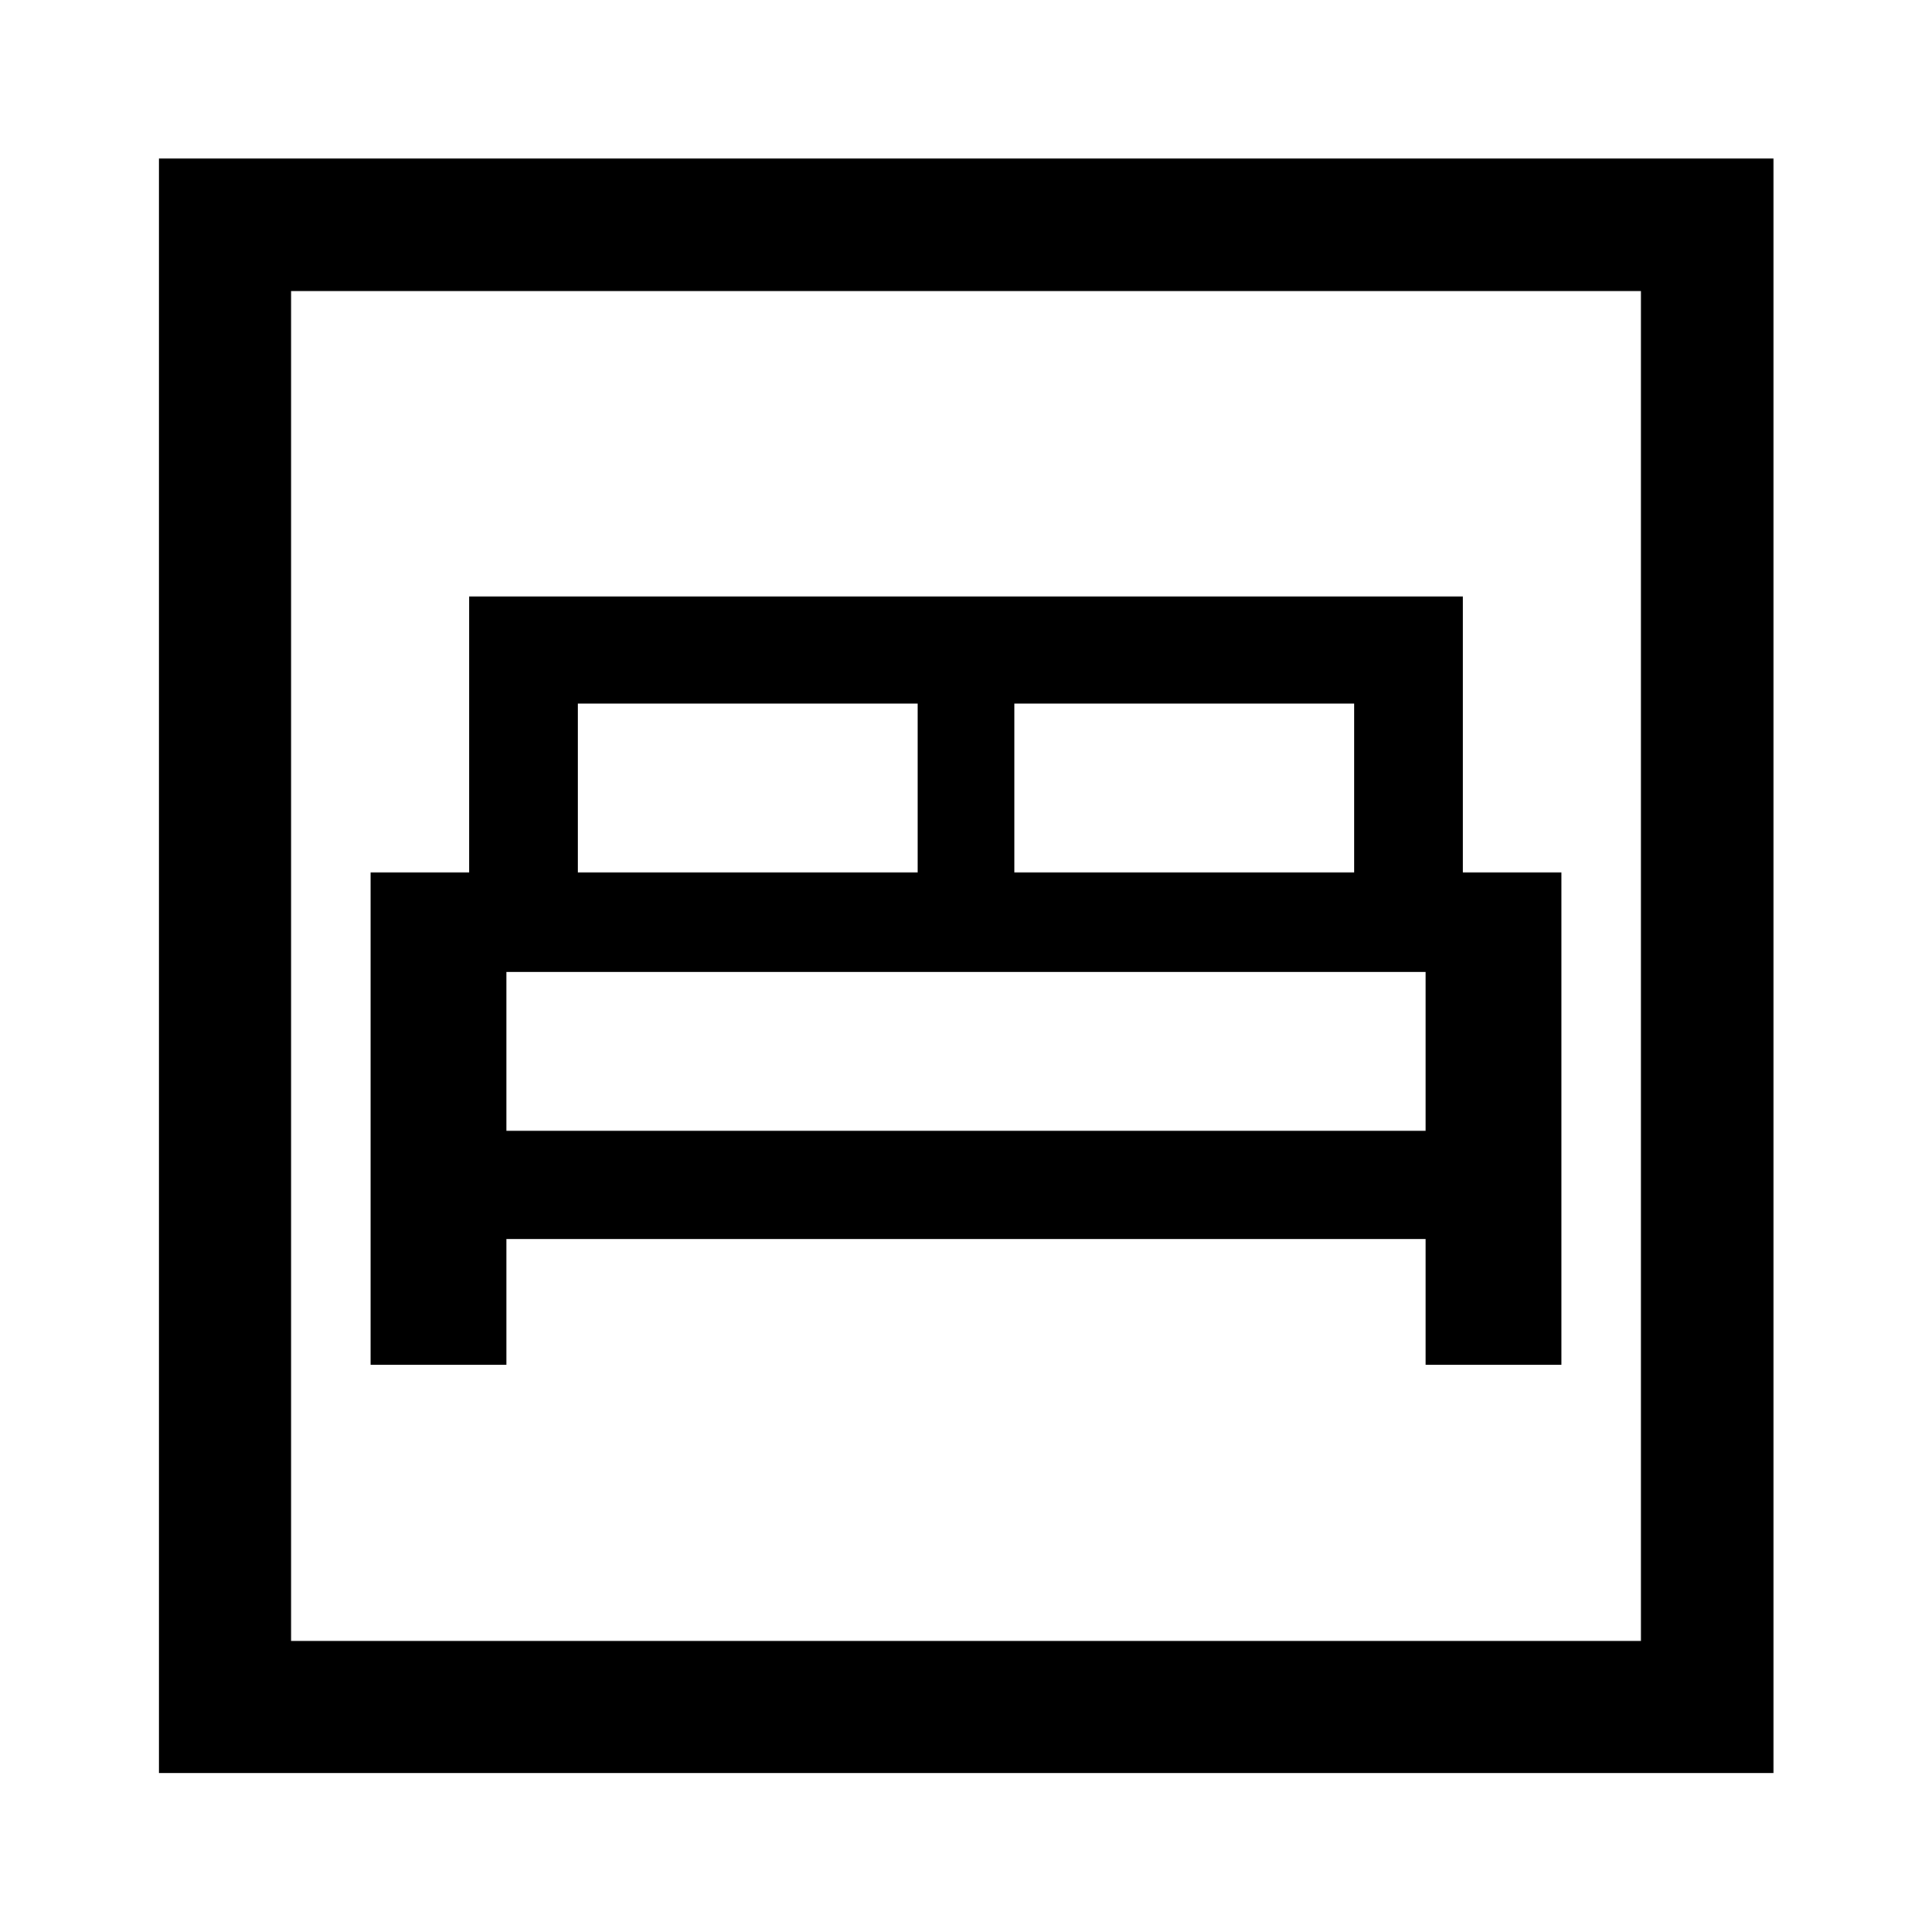 <svg xmlns="http://www.w3.org/2000/svg" height="48" viewBox="0 -960 960 960" width="48"><path d="M184.15-281.87h67.5v-62.5h456.7v62.5h67.5V-526.5h-49v-137.13h-493.7v137.13h-49v244.63ZM504-526.5v-83.87h168.85v83.87H504Zm-216.85 0v-83.87H456v83.87H287.15Zm-35.5 128.37V-477h456.7v78.87h-456.7ZM79.02-79.02v-802.2h802.2v802.2H79.02Zm65.63-65.63h670.7v-670.7h-670.7v670.7Zm0 0v-670.7 670.7Z"/></svg>